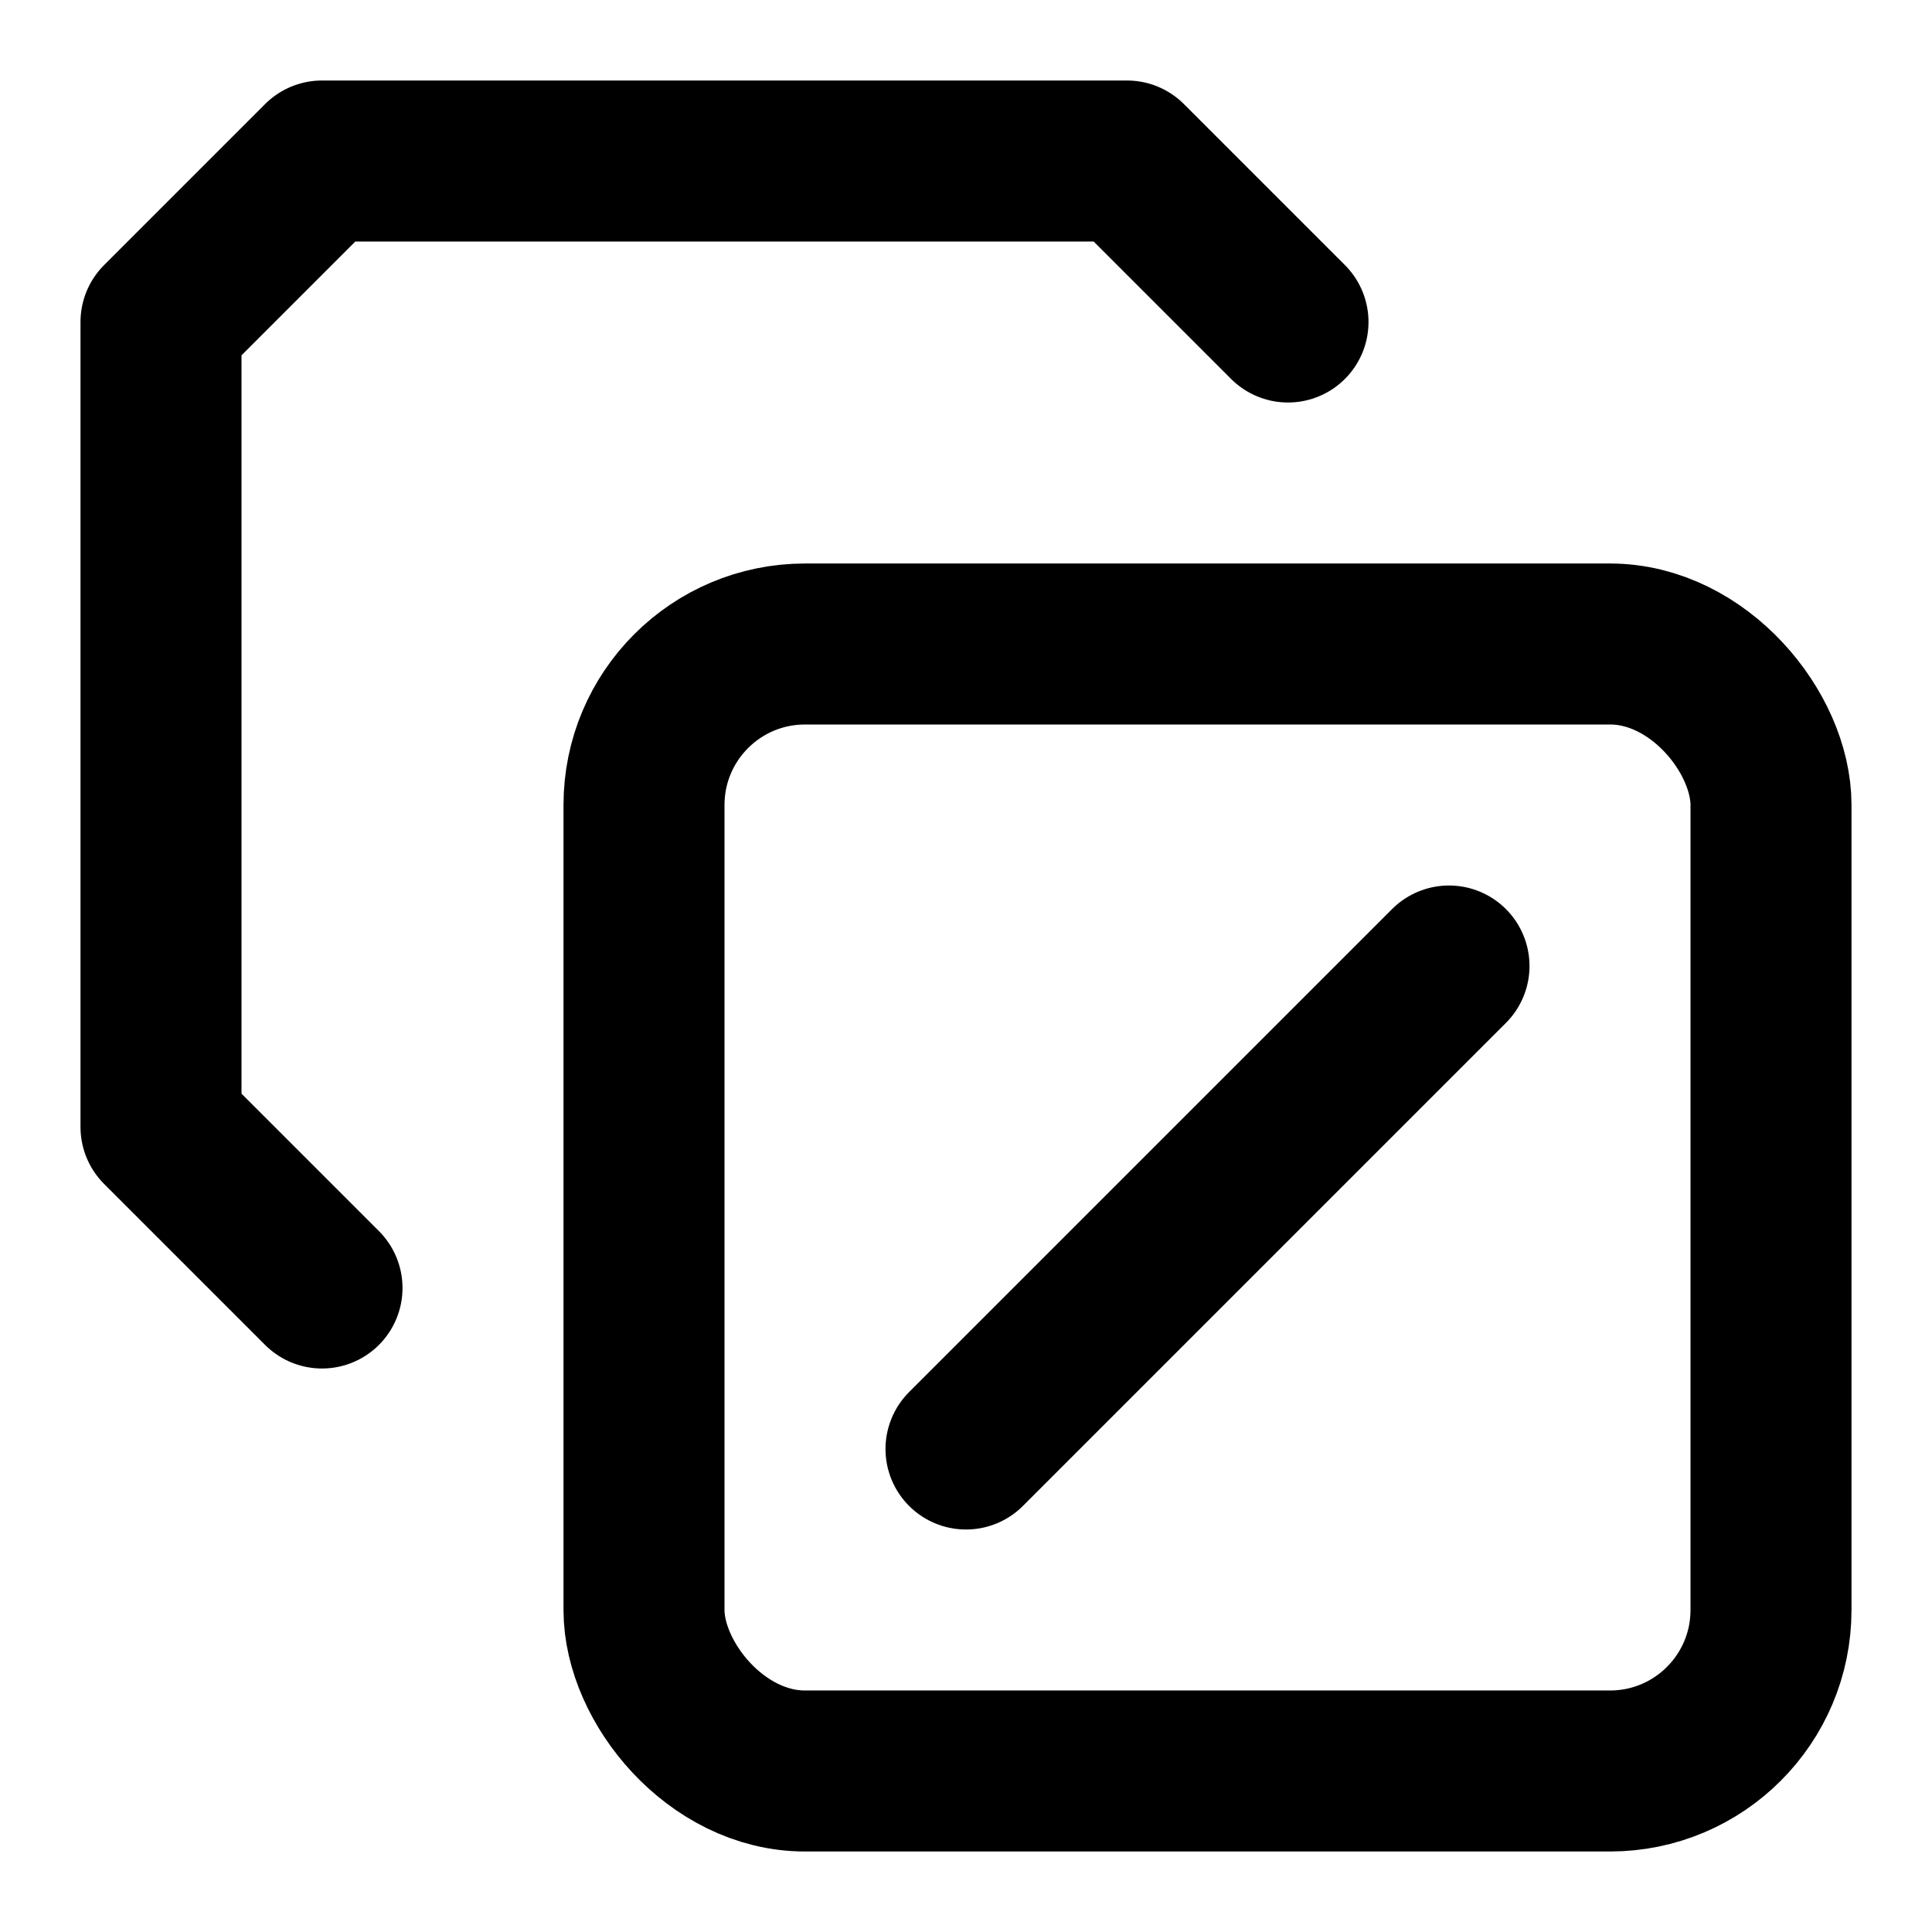 <svg xmlns="http://www.w3.org/2000/svg" width="24" height="24" fill="none" stroke="currentColor" stroke-linecap="round" stroke-linejoin="round" stroke-width="2" viewBox="0 0 24 24"><path d="m12 18 6-6"/><rect width="14" height="14" x="8" y="8" rx="2" ry="2"/><path d="m4 16-2-2V4l2-2h10l2 2"/></svg>